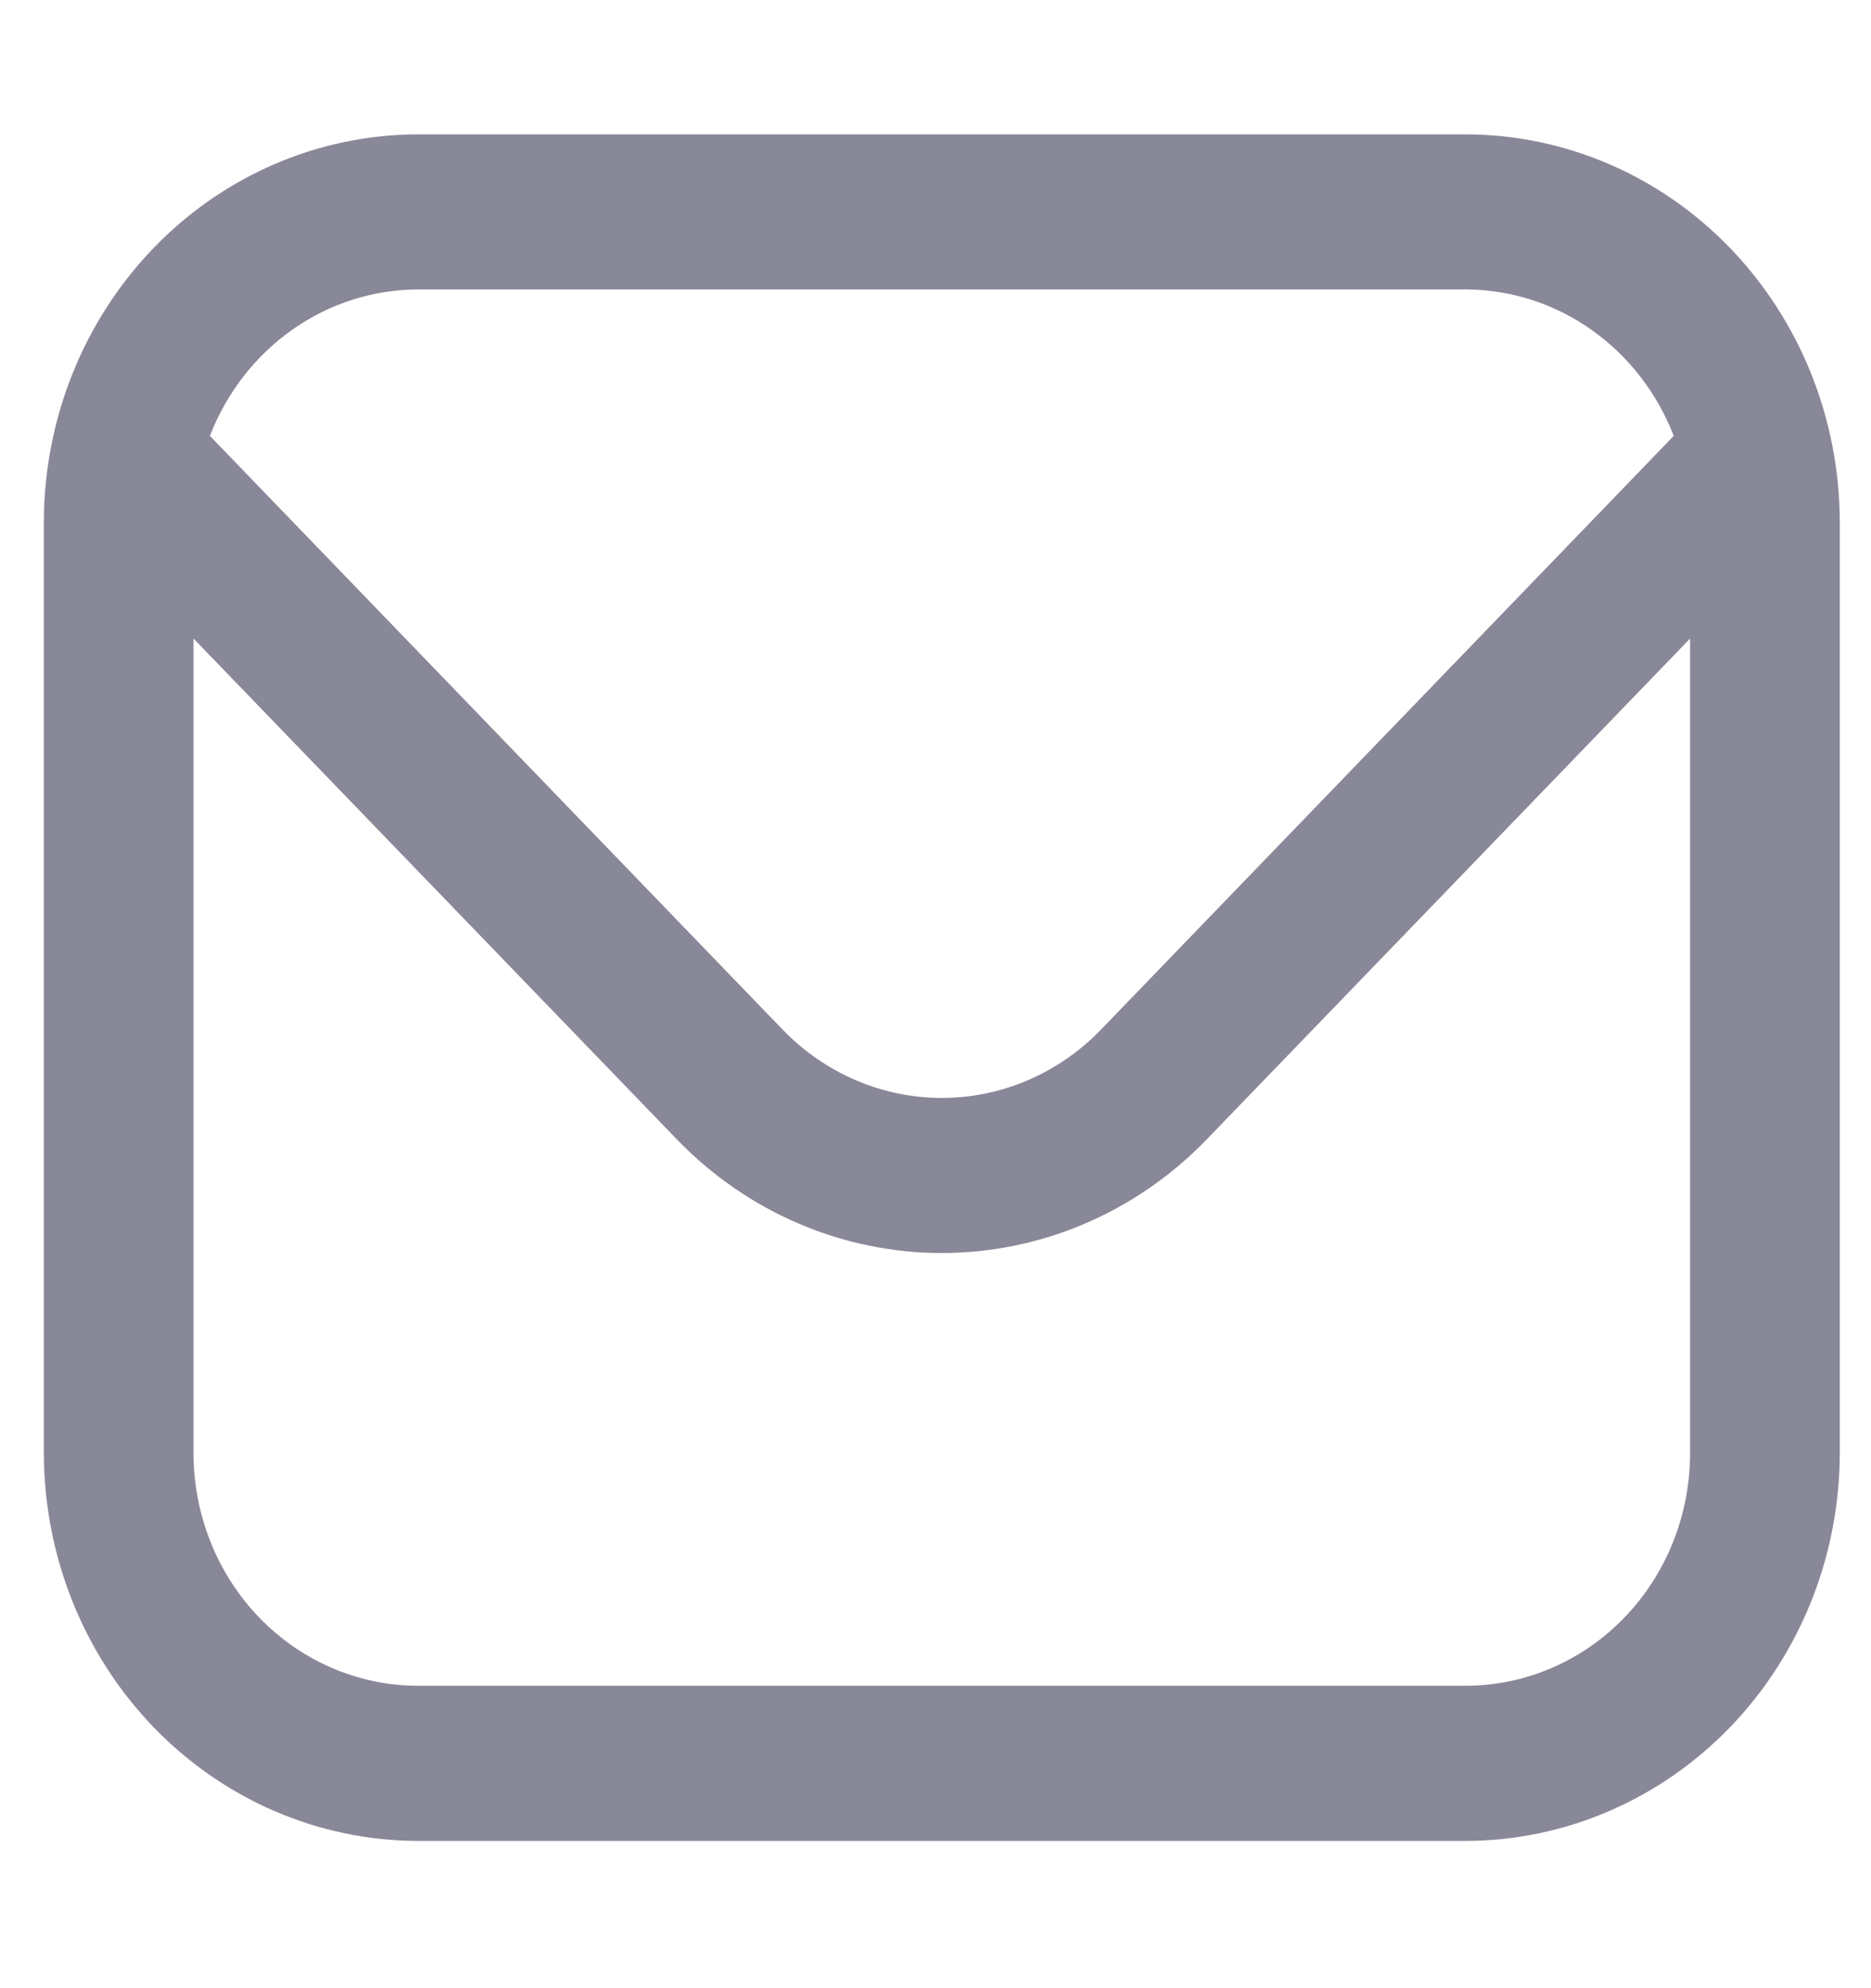 <svg width="16" height="17" viewBox="0 0 16 17" fill="none" xmlns="http://www.w3.org/2000/svg">
<g clip-path="url(#clip0_1039_1298)">
<path d="M12.534 1.149H3.574C2.726 1.15 1.913 1.499 1.313 2.121C0.713 2.743 0.376 3.586 0.375 4.465L0.375 12.424C0.376 13.303 0.713 14.146 1.313 14.768C1.913 15.39 2.726 15.739 3.574 15.741H12.534C13.382 15.739 14.195 15.39 14.795 14.768C15.395 14.146 15.732 13.303 15.733 12.424V4.465C15.732 3.586 15.395 2.743 14.795 2.121C14.195 1.499 13.382 1.15 12.534 1.149ZM3.574 2.475H12.534C12.917 2.476 13.291 2.595 13.608 2.819C13.925 3.042 14.17 3.358 14.313 3.727L9.412 8.807C9.051 9.179 8.563 9.388 8.054 9.388C7.545 9.388 7.057 9.179 6.696 8.807L1.795 3.727C1.938 3.358 2.183 3.042 2.5 2.819C2.817 2.595 3.191 2.476 3.574 2.475ZM12.534 14.414H3.574C3.065 14.414 2.577 14.204 2.217 13.831C1.857 13.458 1.655 12.952 1.655 12.424V5.46L5.791 9.745C6.392 10.366 7.206 10.714 8.054 10.714C8.902 10.714 9.716 10.366 10.317 9.745L14.453 5.46V12.424C14.453 12.952 14.251 13.458 13.891 13.831C13.531 14.204 13.043 14.414 12.534 14.414Z" fill="#888899"/>
</g>
<defs>
<clipPath id="clip0_1039_1298">
<rect width="15.358" height="15.918" fill="white" transform="translate(0.375 0.485)"/>
</clipPath>
</defs>
</svg>
